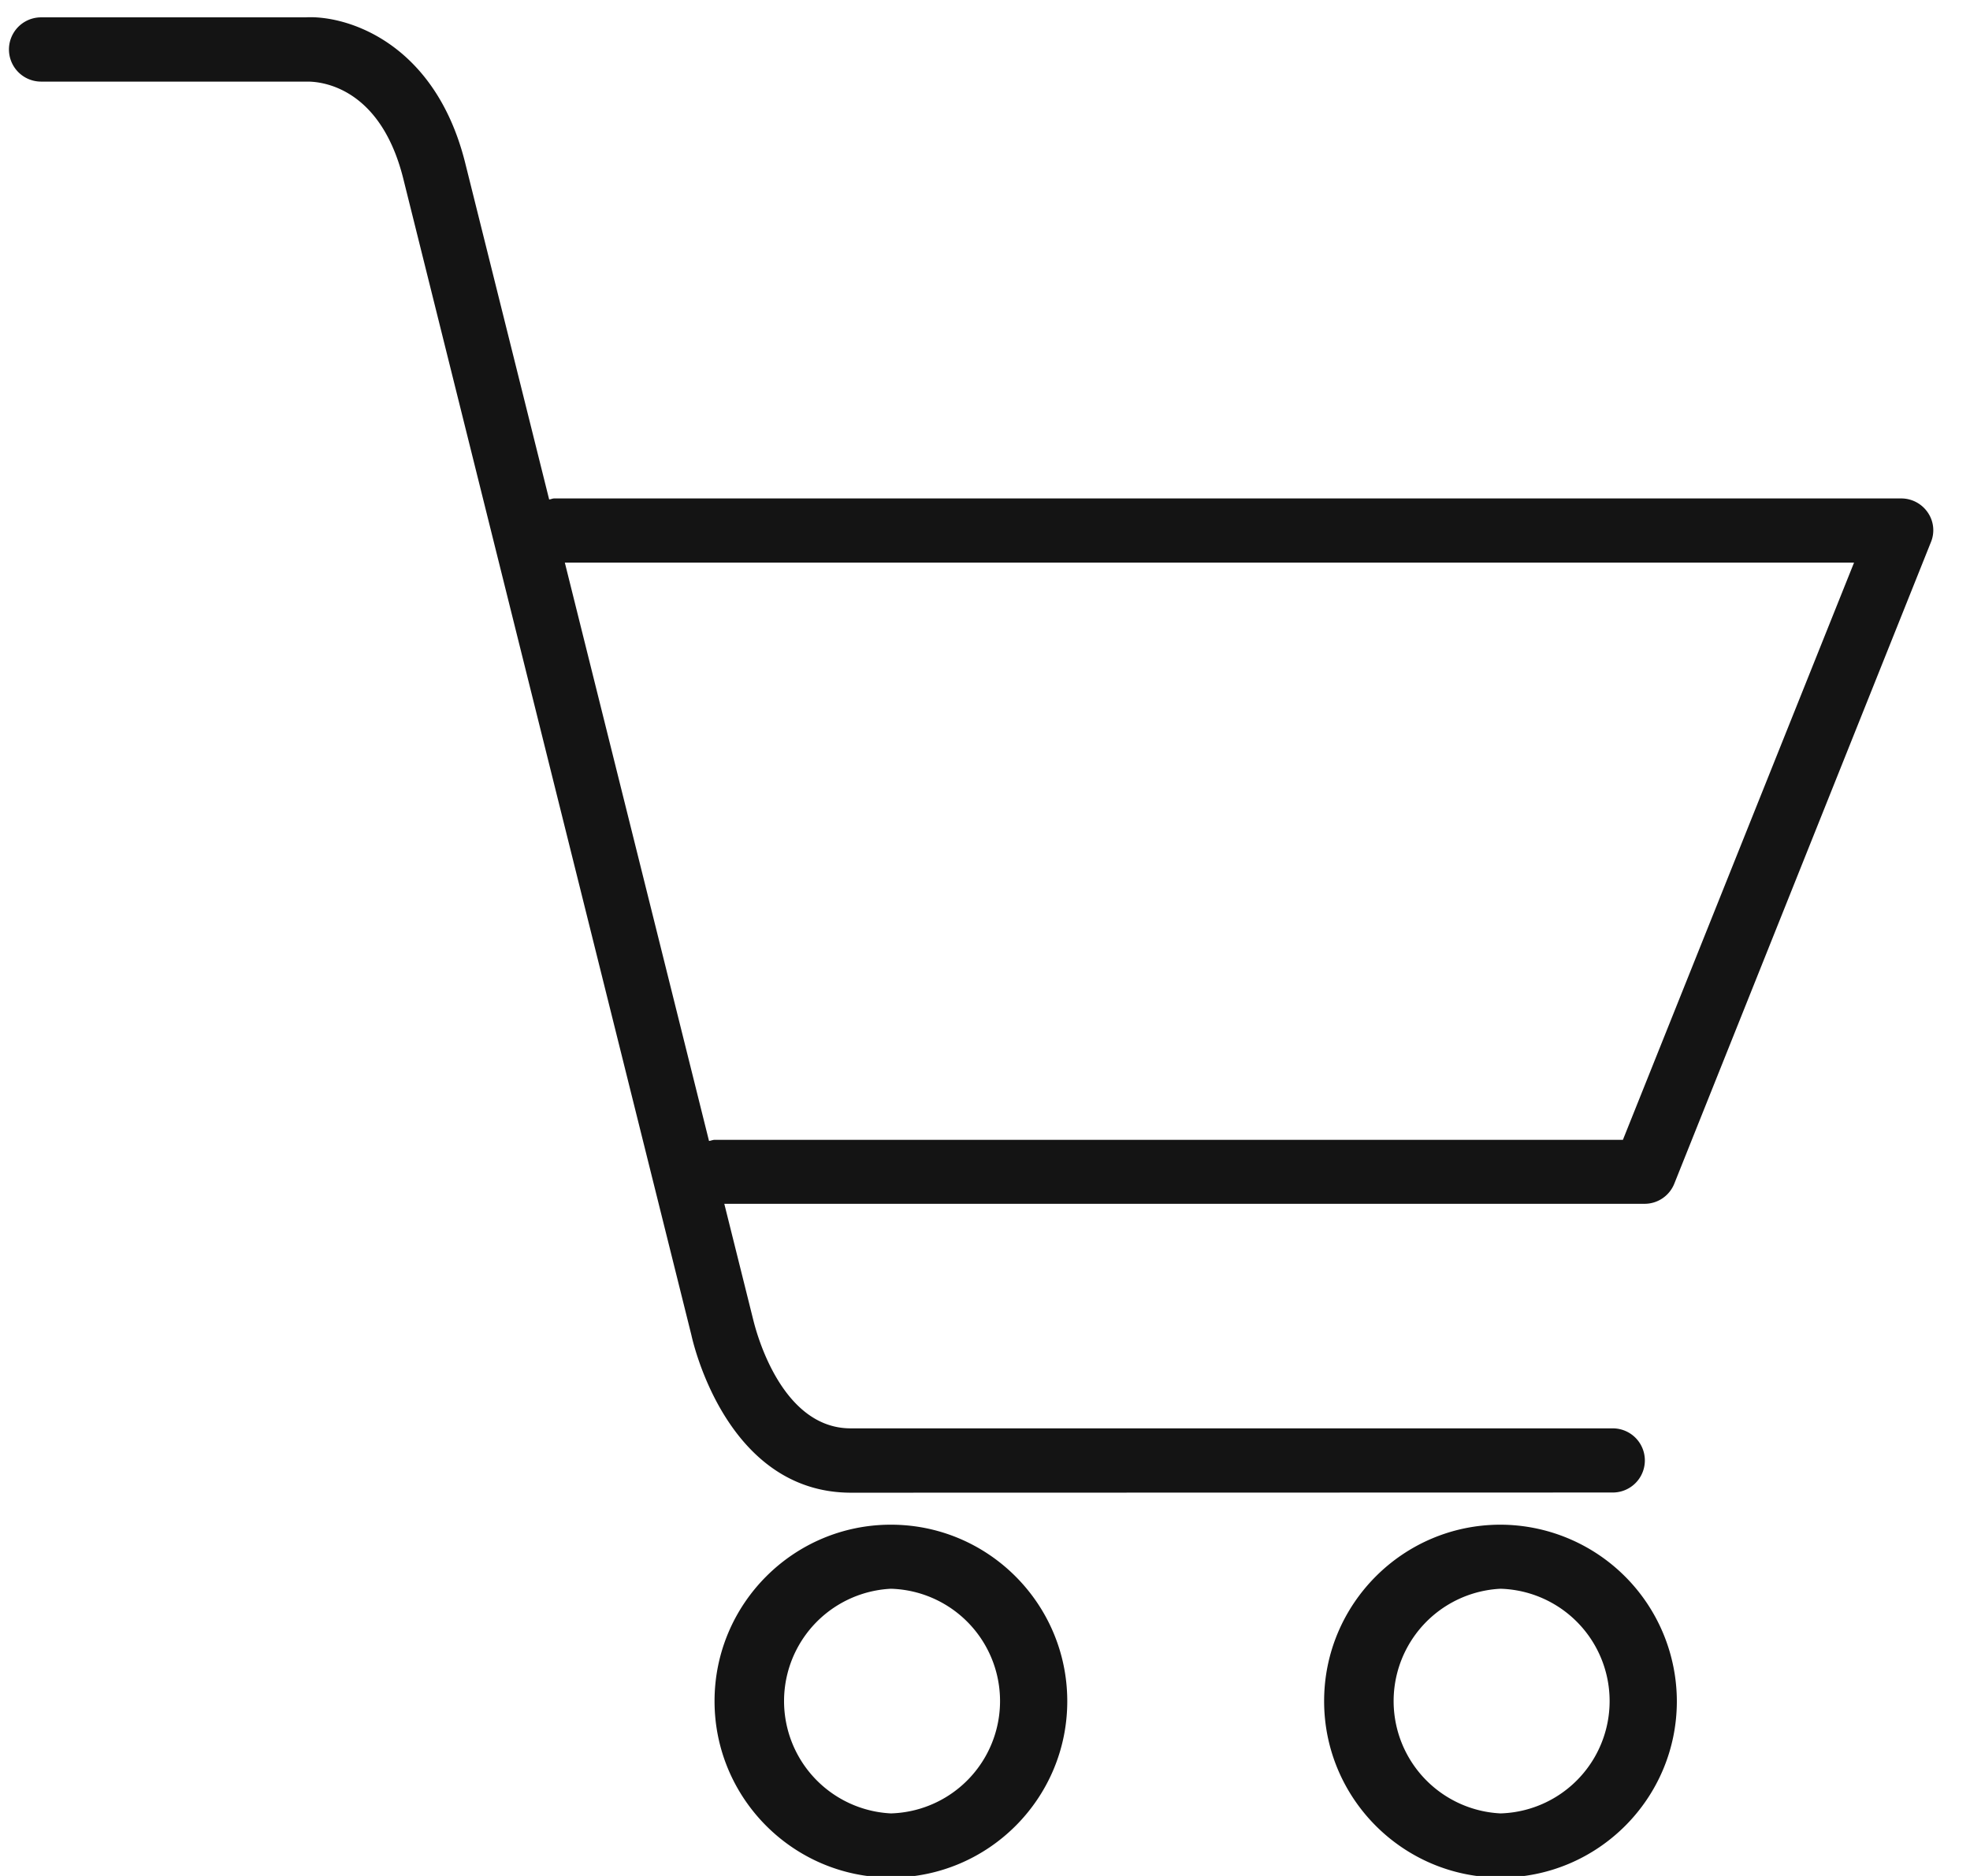 <svg xmlns="http://www.w3.org/2000/svg" width="21" height="20" viewBox="0 0 21 20">
    <g fill="#141414" fill-rule="nonzero">
        <path d="M20.55 5.464a.342.342 0 0 0-.282-.15H5.908c-.02 0-.036.01-.054.011l-.898-3.6C4.63.443 3.688.16 3.256.185H.438a.342.342 0 0 0 0 .685h2.838c.08 0 .76.004 1.02 1.023l3.074 12.34c.015.067.372 1.681 1.702 1.681l8.12-.002a.342.342 0 0 0 0-.684H9.068c-.776 0-1.03-1.13-1.037-1.151l-.31-1.243h9.81c.14 0 .265-.085.317-.215l2.735-6.838a.333.333 0 0 0-.033-.317zm-3.25 6.688H7.618c-.02 0-.04.01-.06.012L6.021 5.998h13.743L17.3 12.152zM9.497 16.255c-1.038 0-1.88.844-1.88 1.881s.842 1.881 1.88 1.881c1.038 0 1.88-.843 1.88-1.88s-.842-1.882-1.88-1.882zm0 3.078a1.199 1.199 0 0 1 0-2.395 1.198 1.198 0 0 1 0 2.395zM15.995 16.255c-1.038 0-1.88.844-1.88 1.881s.842 1.881 1.88 1.881c1.038 0 1.88-.843 1.88-1.88a1.885 1.885 0 0 0-1.88-1.882zm0 3.078a1.199 1.199 0 0 1 0-2.395 1.198 1.198 0 0 1 0 2.395z"/>
    </g>
</svg>
